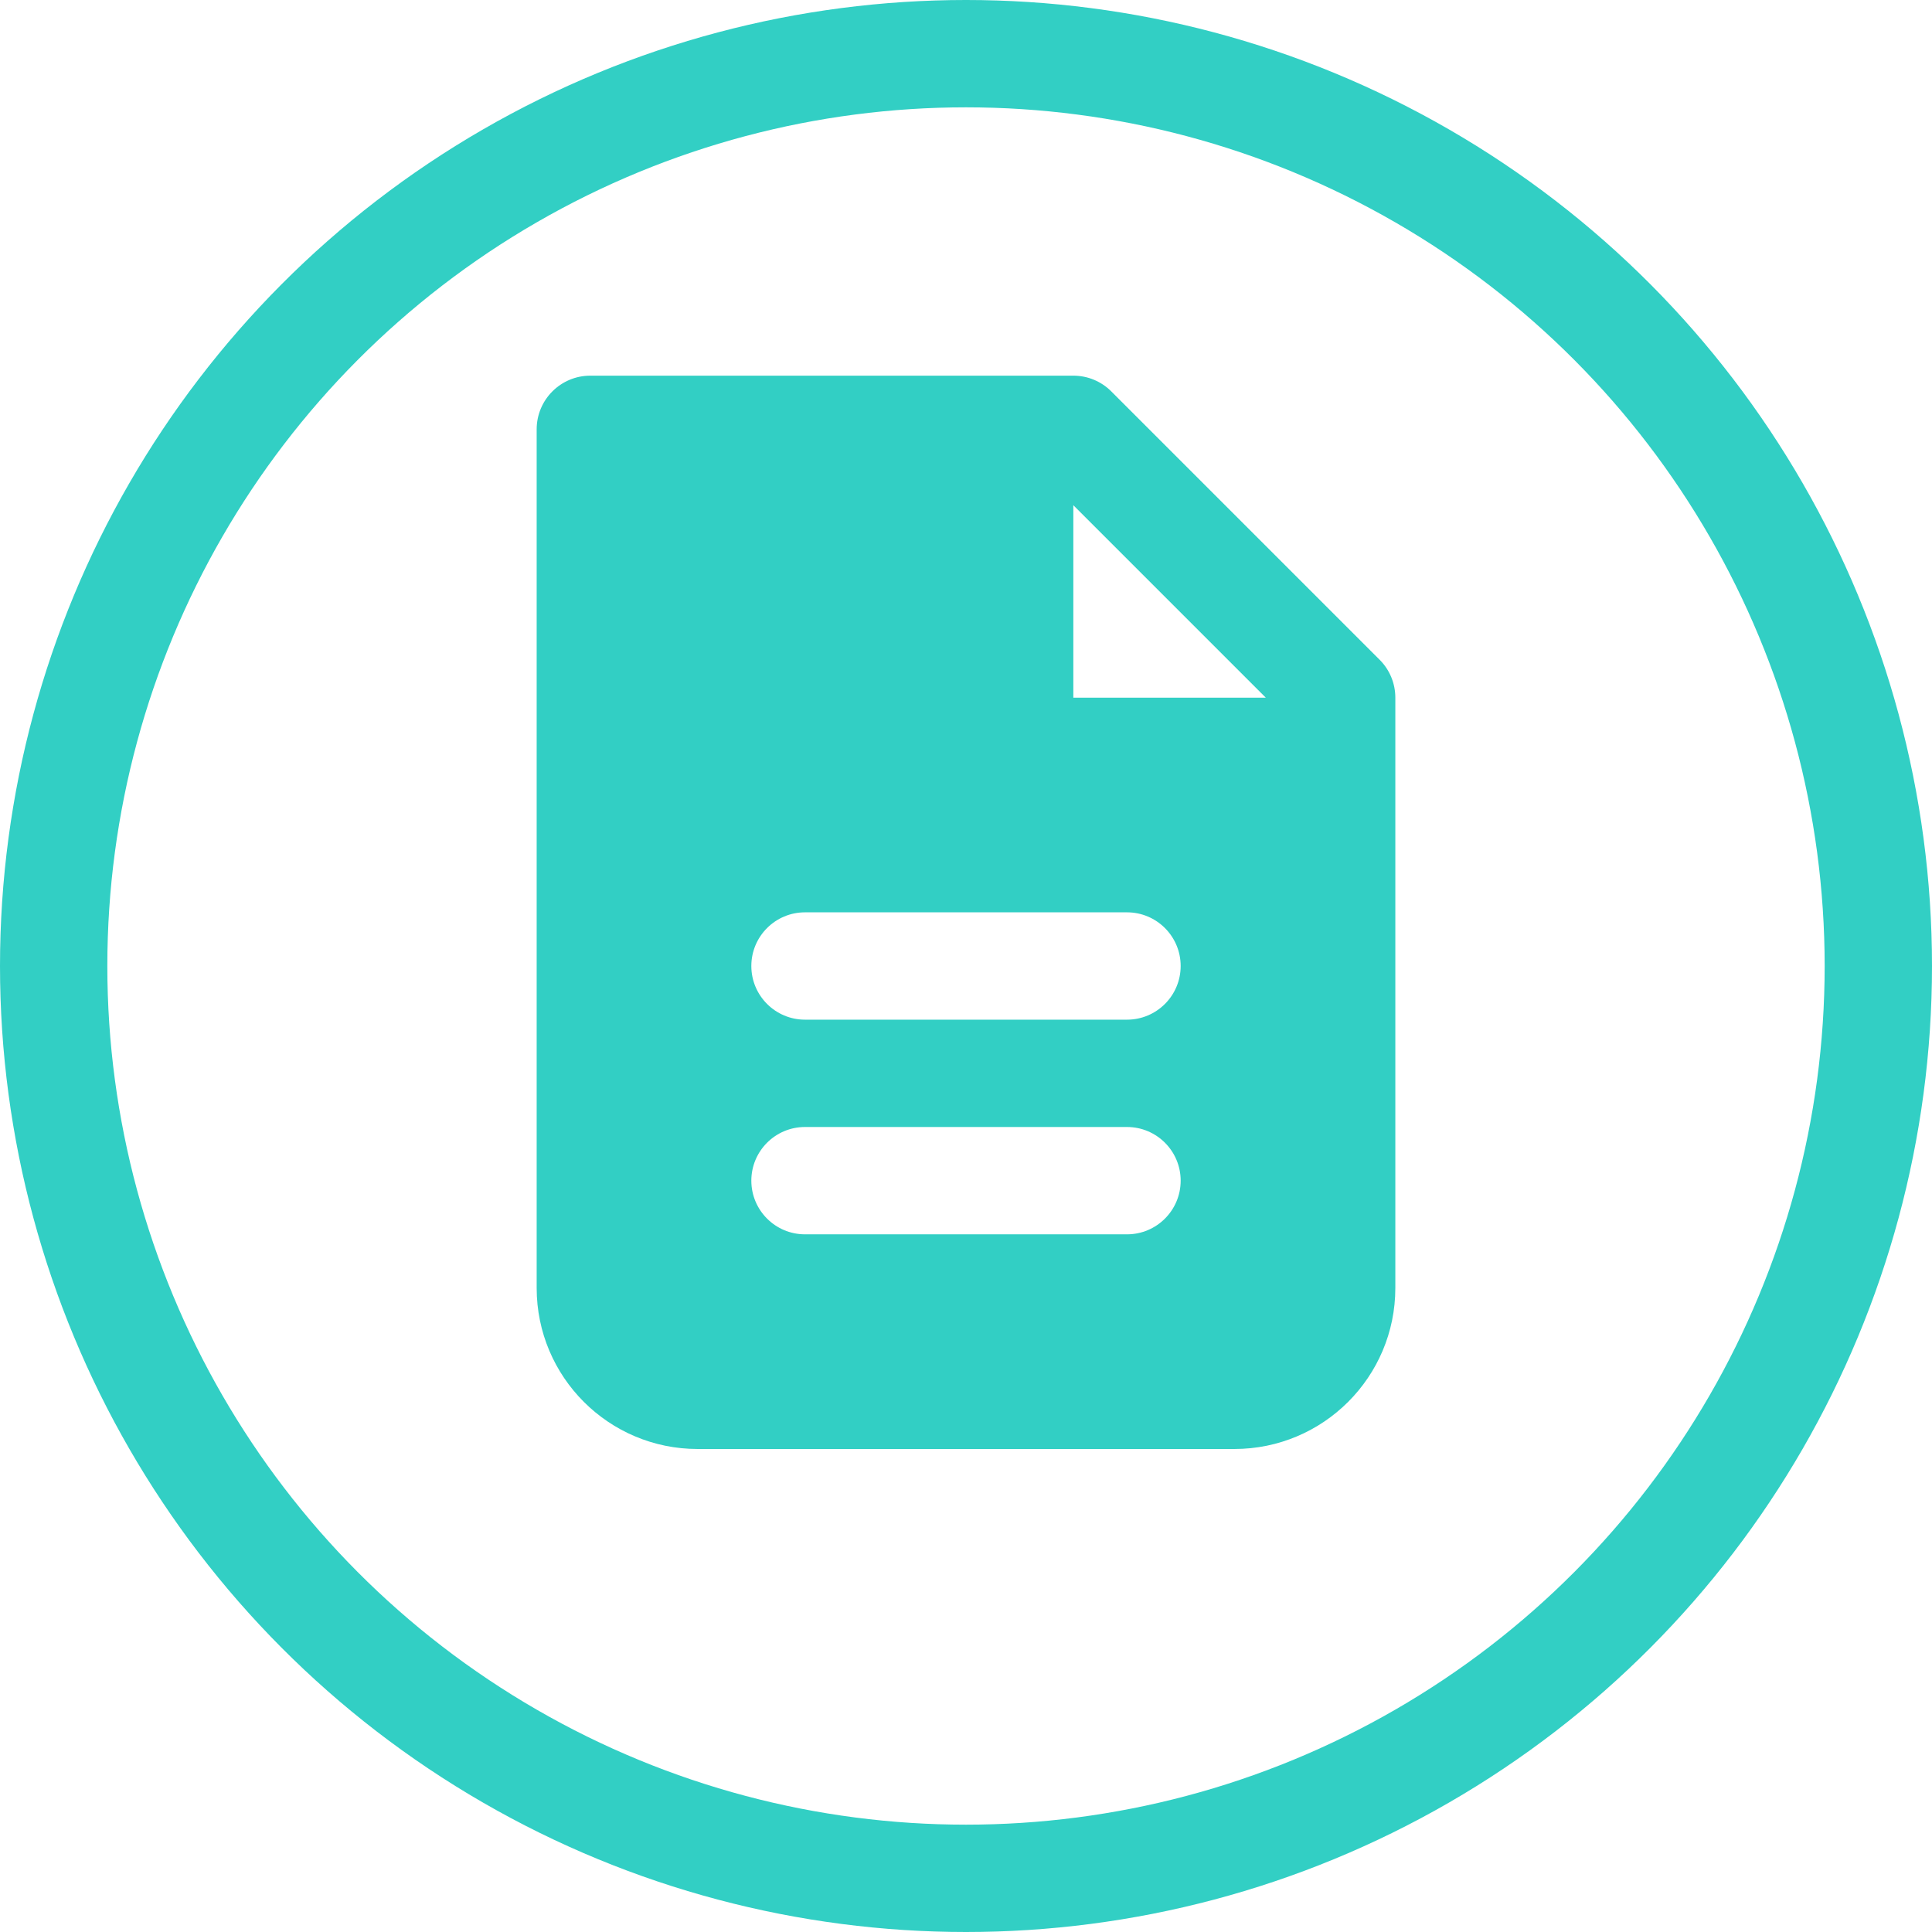 <svg width="36" height="36" viewBox="0 0 36 36" fill="none" xmlns="http://www.w3.org/2000/svg">
<circle cx="18" cy="18" r="17" stroke="#32CFC4" stroke-width="2"/>
<path fill-rule="evenodd" clip-rule="evenodd" d="M11 7C10.448 7 10 7.448 10 8V24C10 25.657 11.343 27 13 27H23C24.657 27 26 25.657 26 24V13C26 12.735 25.895 12.48 25.707 12.293L20.707 7.293C20.52 7.105 20.265 7 20 7H11ZM20 9.414L23.586 13H20V9.414ZM14 18C14 17.448 14.448 17 15 17H21C21.552 17 22 17.448 22 18C22 18.552 21.552 19 21 19H15C14.448 19 14 18.552 14 18ZM14 22C14 21.448 14.448 21 15 21H21C21.552 21 22 21.448 22 22C22 22.552 21.552 23 21 23H15C14.448 23 14 22.552 14 22Z" fill="#32CFC4"/>
</svg>
